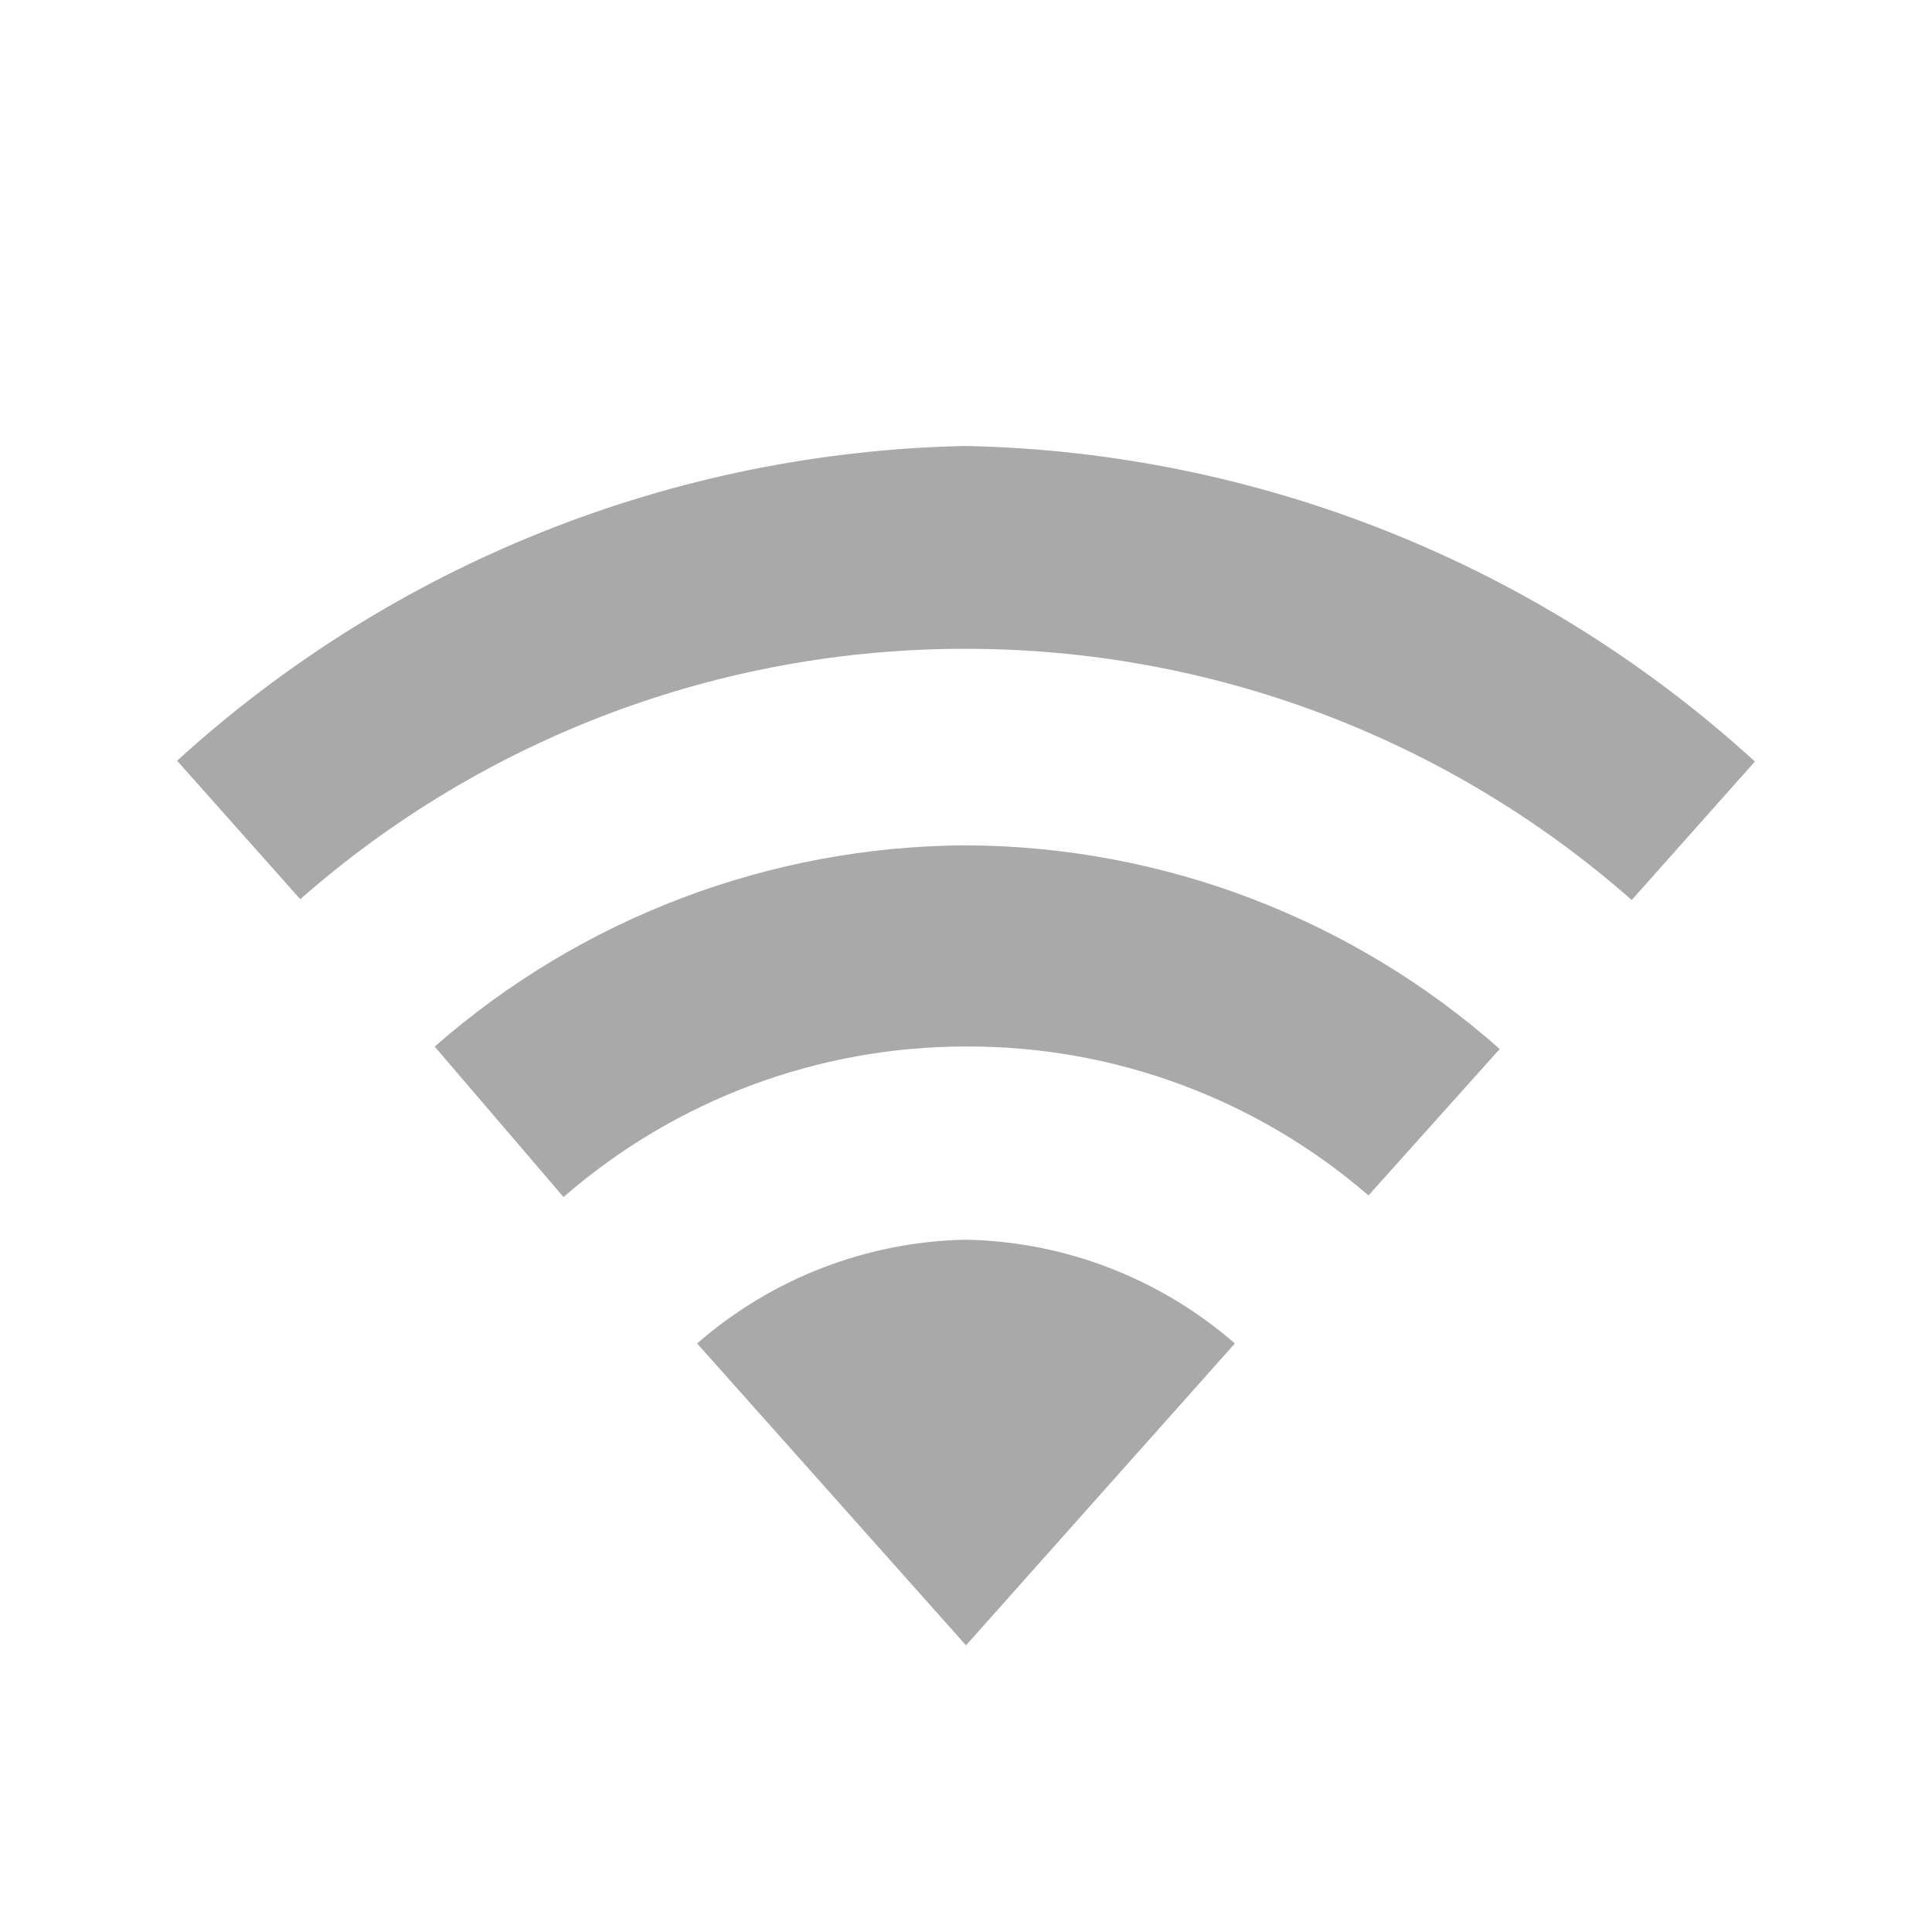 <?xml version="1.0" encoding="utf-8"?>
<!-- Generator: Adobe Illustrator 15.0.0, SVG Export Plug-In . SVG Version: 6.00 Build 0)  -->
<!DOCTYPE svg PUBLIC "-//W3C//DTD SVG 1.1//EN" "http://www.w3.org/Graphics/SVG/1.1/DTD/svg11.dtd">
<svg version="1.1" id="Layer_1" xmlns="http://www.w3.org/2000/svg" xmlns:xlink="http://www.w3.org/1999/xlink" x="0px" y="0px"
	 width="24px" height="24px" viewBox="0 0 24 24" enable-background="new 0 0 24 24" xml:space="preserve">
<title>cacaca</title>
<path fill="#A9A9A9" d="M12,8.06c3.045-0.001,5.984,1.108,8.27,3.12l1.53-1.72c-2.684-2.451-6.166-3.844-9.8-3.92
	C8.368,5.613,4.885,7.003,2.2,9.45l1.53,1.72C6.016,9.16,8.957,8.055,12,8.06"/>
<path fill="#A9A9A9" d="M12,13c1.836-0.008,3.611,0.65,5,1.85l1.63-1.819c-1.829-1.62-4.187-2.52-6.63-2.53
	c-2.429,0.011-4.773,0.898-6.6,2.5L7,14.87C8.386,13.664,10.162,12.999,12,13"/>
<path fill="#A9A9A9" d="M15.34,16.689C14.412,15.881,13.23,15.424,12,15.4c-1.23,0.023-2.413,0.48-3.34,1.289l3.34,3.75
	L15.34,16.689z"/>
</svg>
